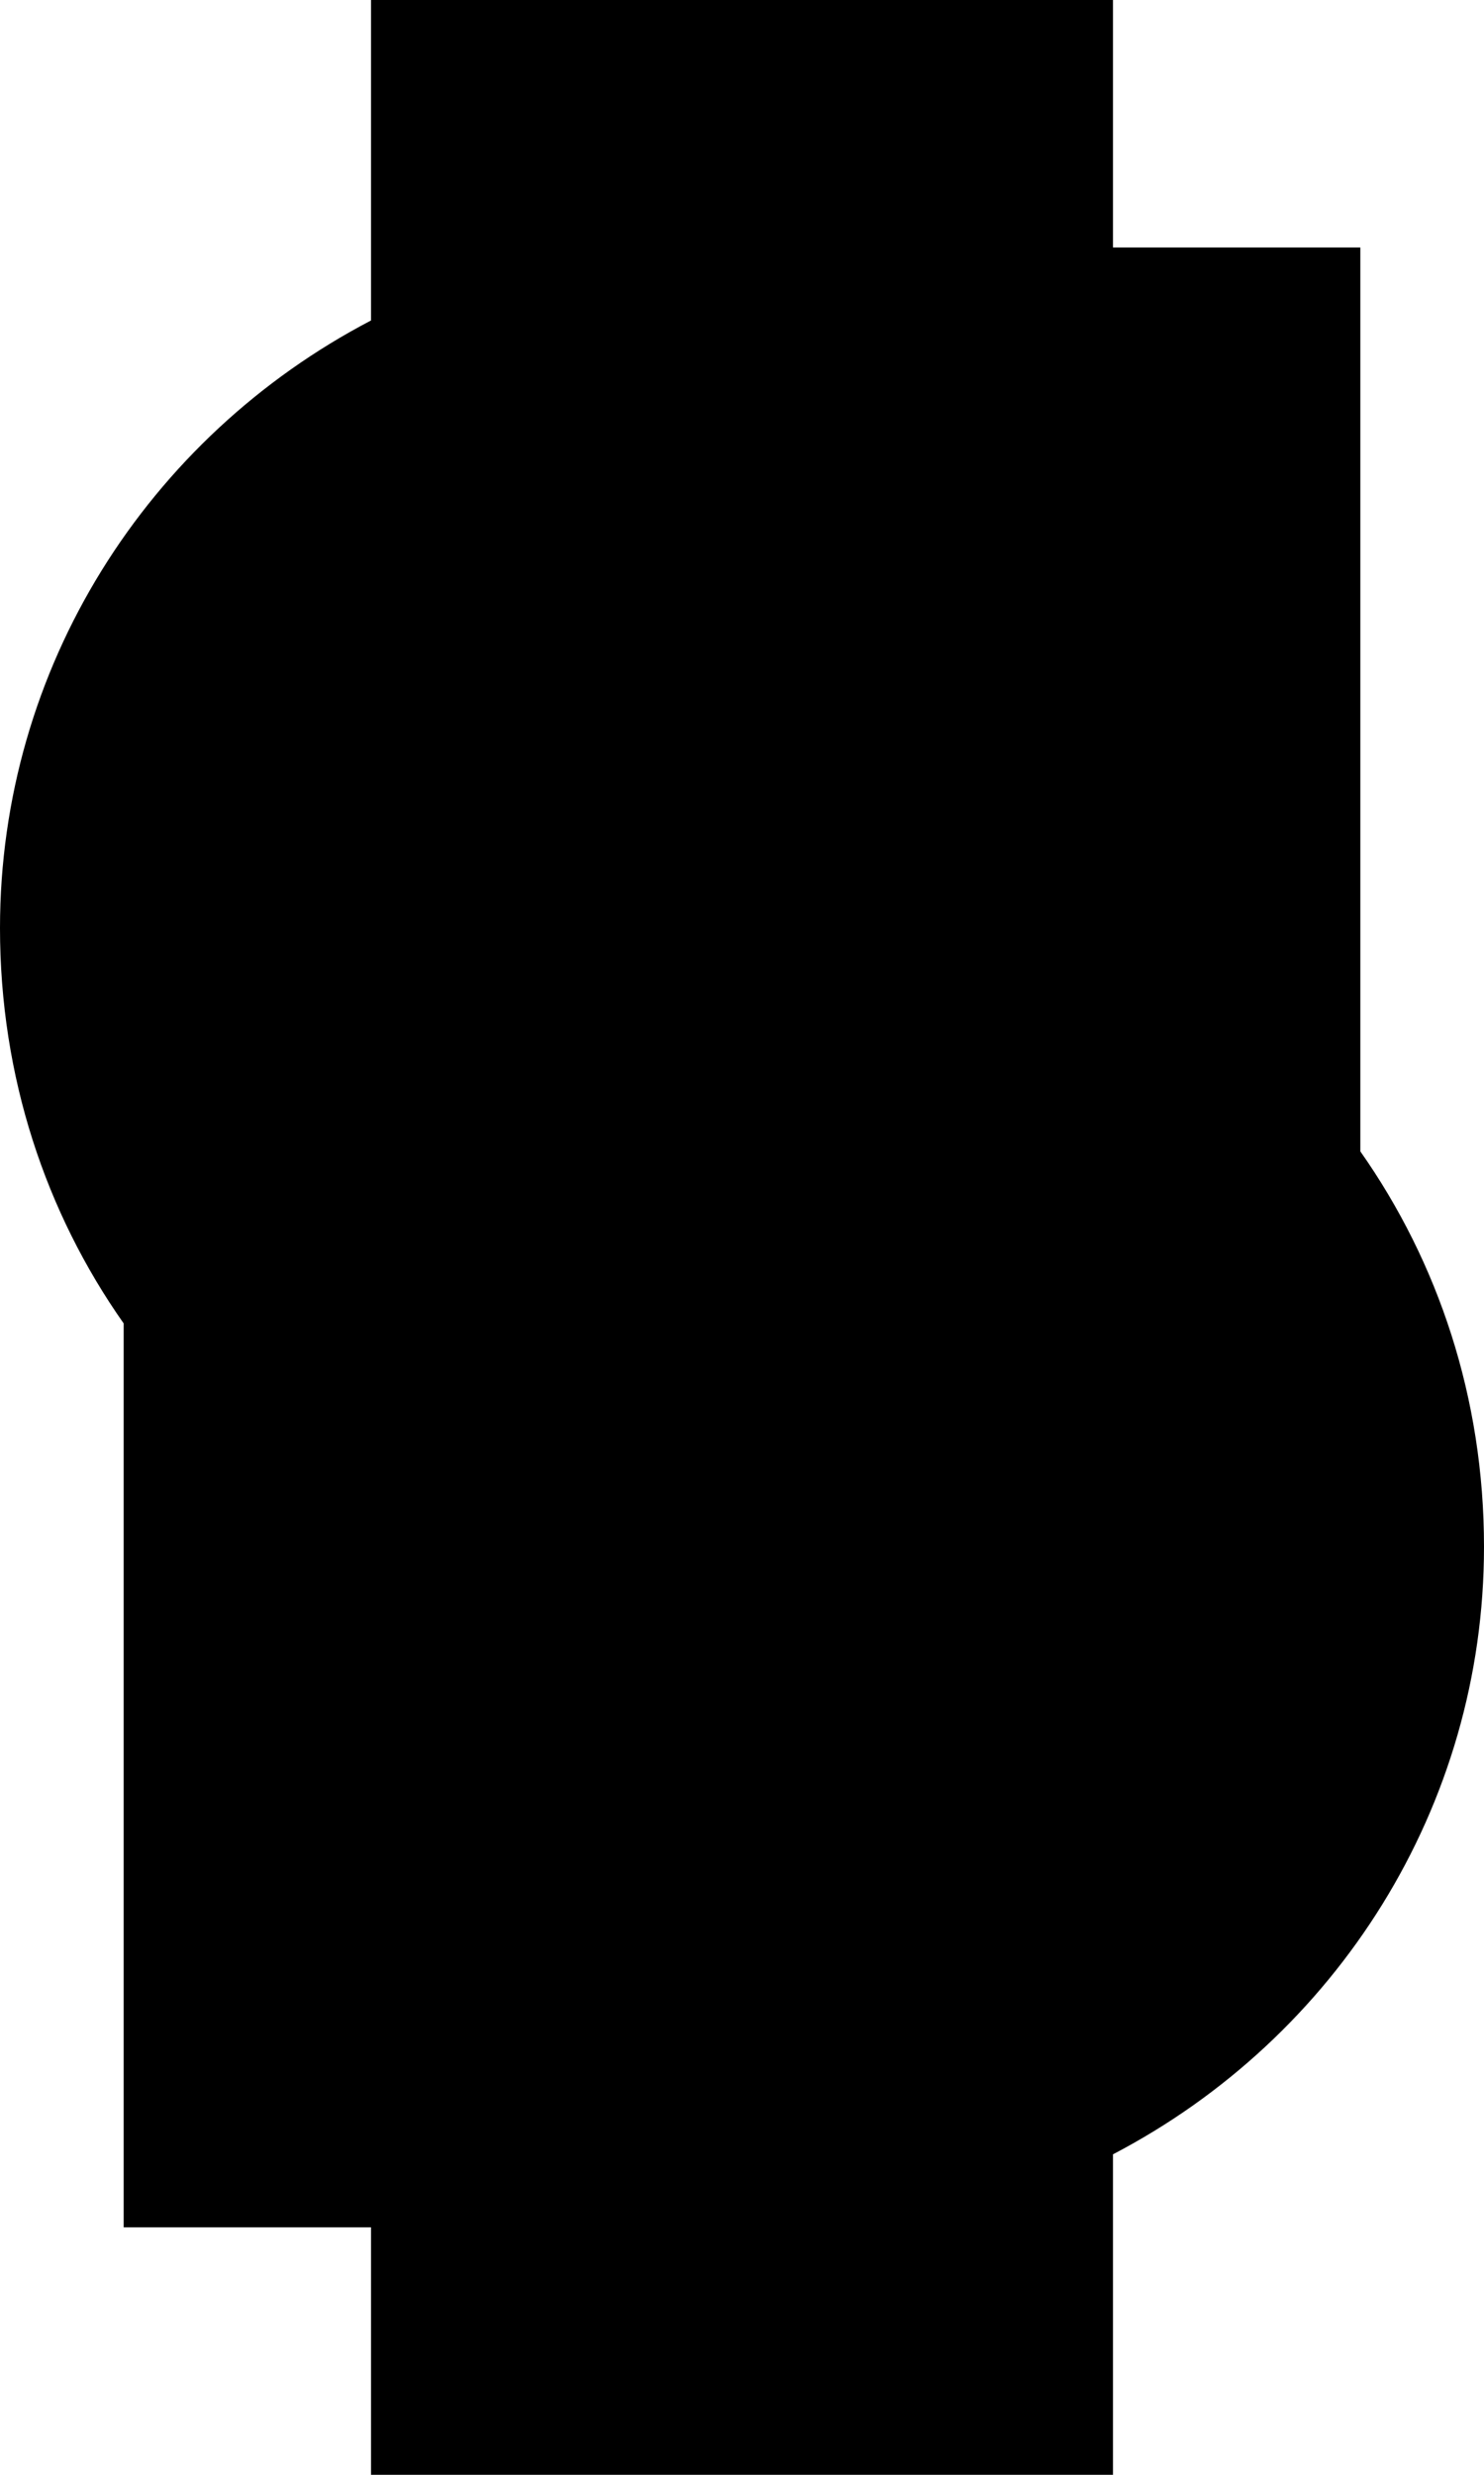 <?xml version="1.0" encoding="iso-8859-1"?>
<!-- Generator: Adobe Illustrator 22.1.0, SVG Export Plug-In . SVG Version: 6.00 Build 0)  -->
<svg version="1.1" id="Layer_1" xmlns="http://www.w3.org/2000/svg" xmlns:xlink="http://www.w3.org/1999/xlink" x="0px" y="0px"
	 viewBox="0 0 12 20" style="enable-background:new 0 0 12 20;" xml:space="preserve">
<path d="M12,12.5c0,2.104-1.193,3.967-3,4.91V20H3v-2H1v-7.305C0.37,9.8,0,8.702,0,7.5c0-2.104,1.193-3.967,3-4.91V0h6v2h2v7.305
	C11.63,10.2,12,11.298,12,12.5z"/>
</svg>

